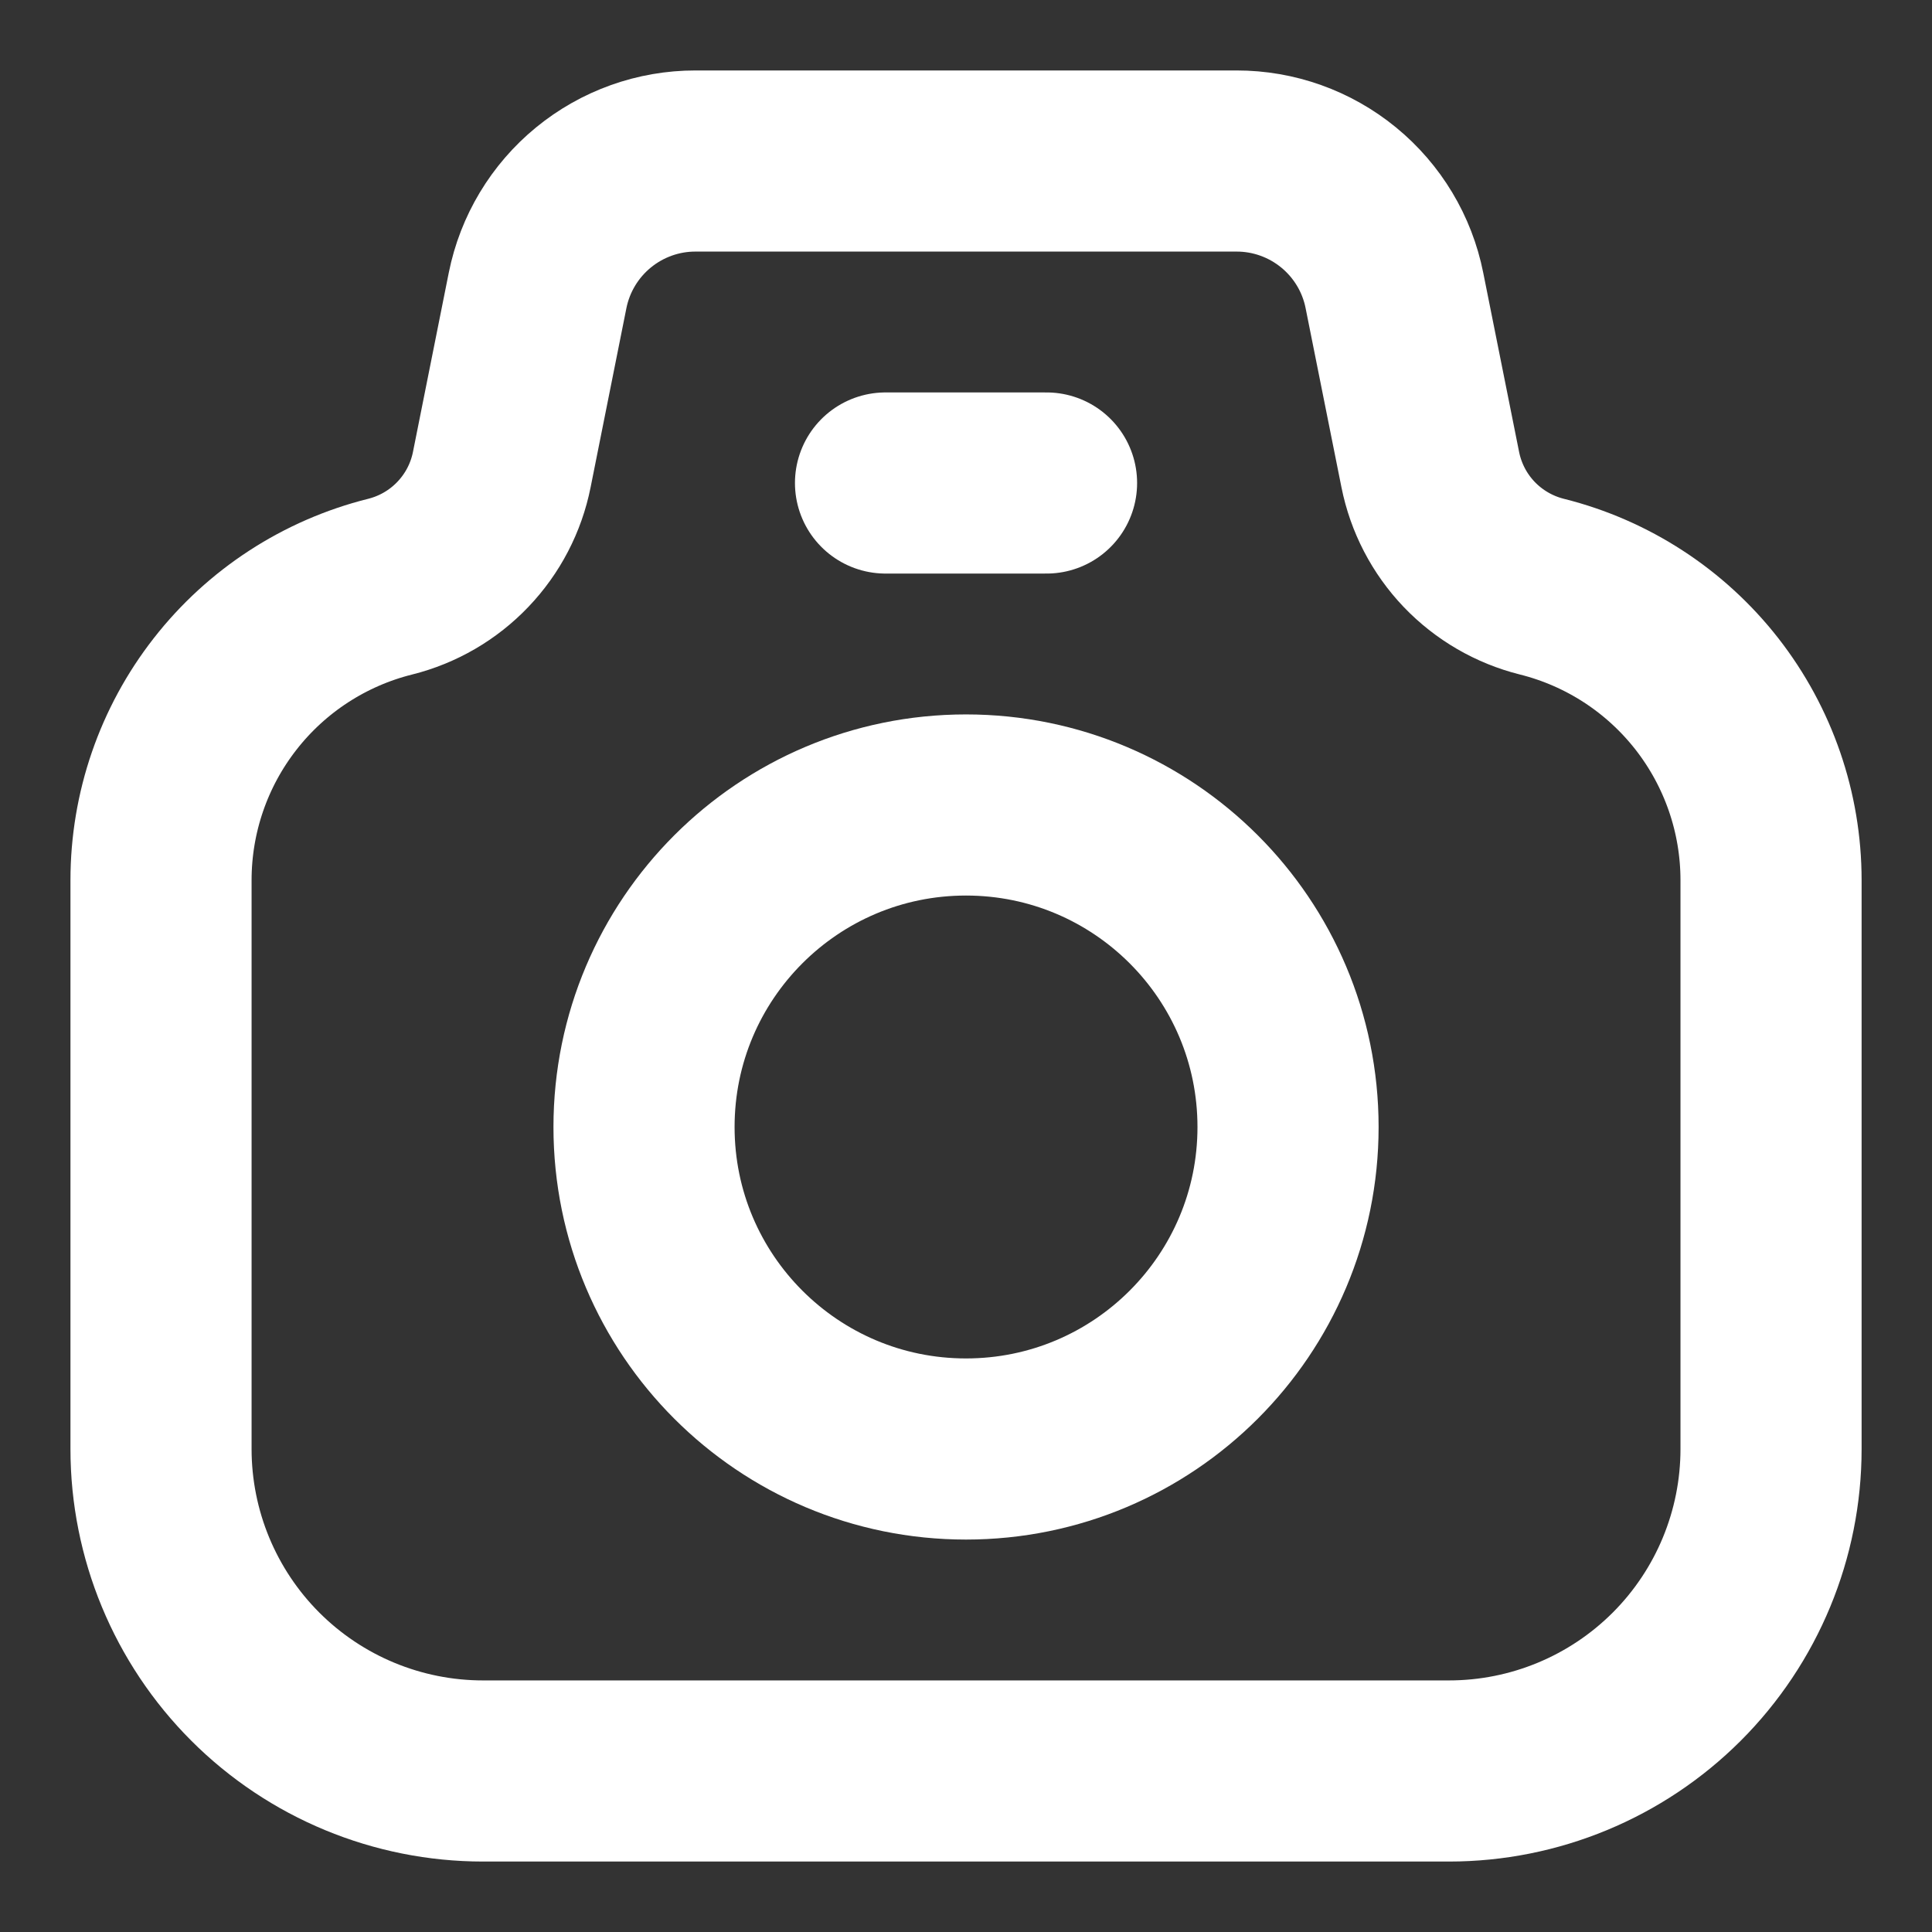 <svg width="32" height="32" viewBox="0 0 32 32" fill="none" xmlns="http://www.w3.org/2000/svg">
<rect x="0" y="0" width="32" height="32" fill="#333333" stroke="none"/>
<path d="M8.311 7.779L8.904 4.811C9.025 4.206 9.352 3.662 9.829 3.271C10.306 2.88 10.904 2.666 11.52 2.667H20.48C21.097 2.666 21.695 2.88 22.172 3.271C22.649 3.662 22.976 4.206 23.096 4.811L23.69 7.779C23.783 8.244 24.006 8.673 24.333 9.016C24.661 9.359 25.079 9.602 25.539 9.717C26.623 9.988 27.585 10.614 28.273 11.495C28.96 12.376 29.334 13.461 29.334 14.579V24C29.334 25.414 28.772 26.771 27.772 27.771C26.771 28.771 25.415 29.333 24 29.333H8C6.586 29.333 5.229 28.771 4.229 27.771C3.229 26.771 2.667 25.414 2.667 24V14.579C2.667 13.461 3.04 12.376 3.728 11.495C4.415 10.614 5.378 9.988 6.462 9.717C6.922 9.602 7.34 9.359 7.667 9.016C7.995 8.673 8.218 8.244 8.311 7.779V7.779Z" stroke="white" stroke-width="3" stroke-linecap="round" stroke-linejoin="round"/>
<path d="M16 24C18.946 24 21.334 21.612 21.334 18.667C21.334 15.721 18.946 13.333 16 13.333C13.055 13.333 10.667 15.721 10.667 18.667C10.667 21.612 13.055 24 16 24Z" stroke="white" stroke-width="3" stroke-linecap="round" stroke-linejoin="round"/>
<path d="M14.667 8H17.334" stroke="white" stroke-width="3" stroke-linecap="round" stroke-linejoin="round"/>
</svg>

